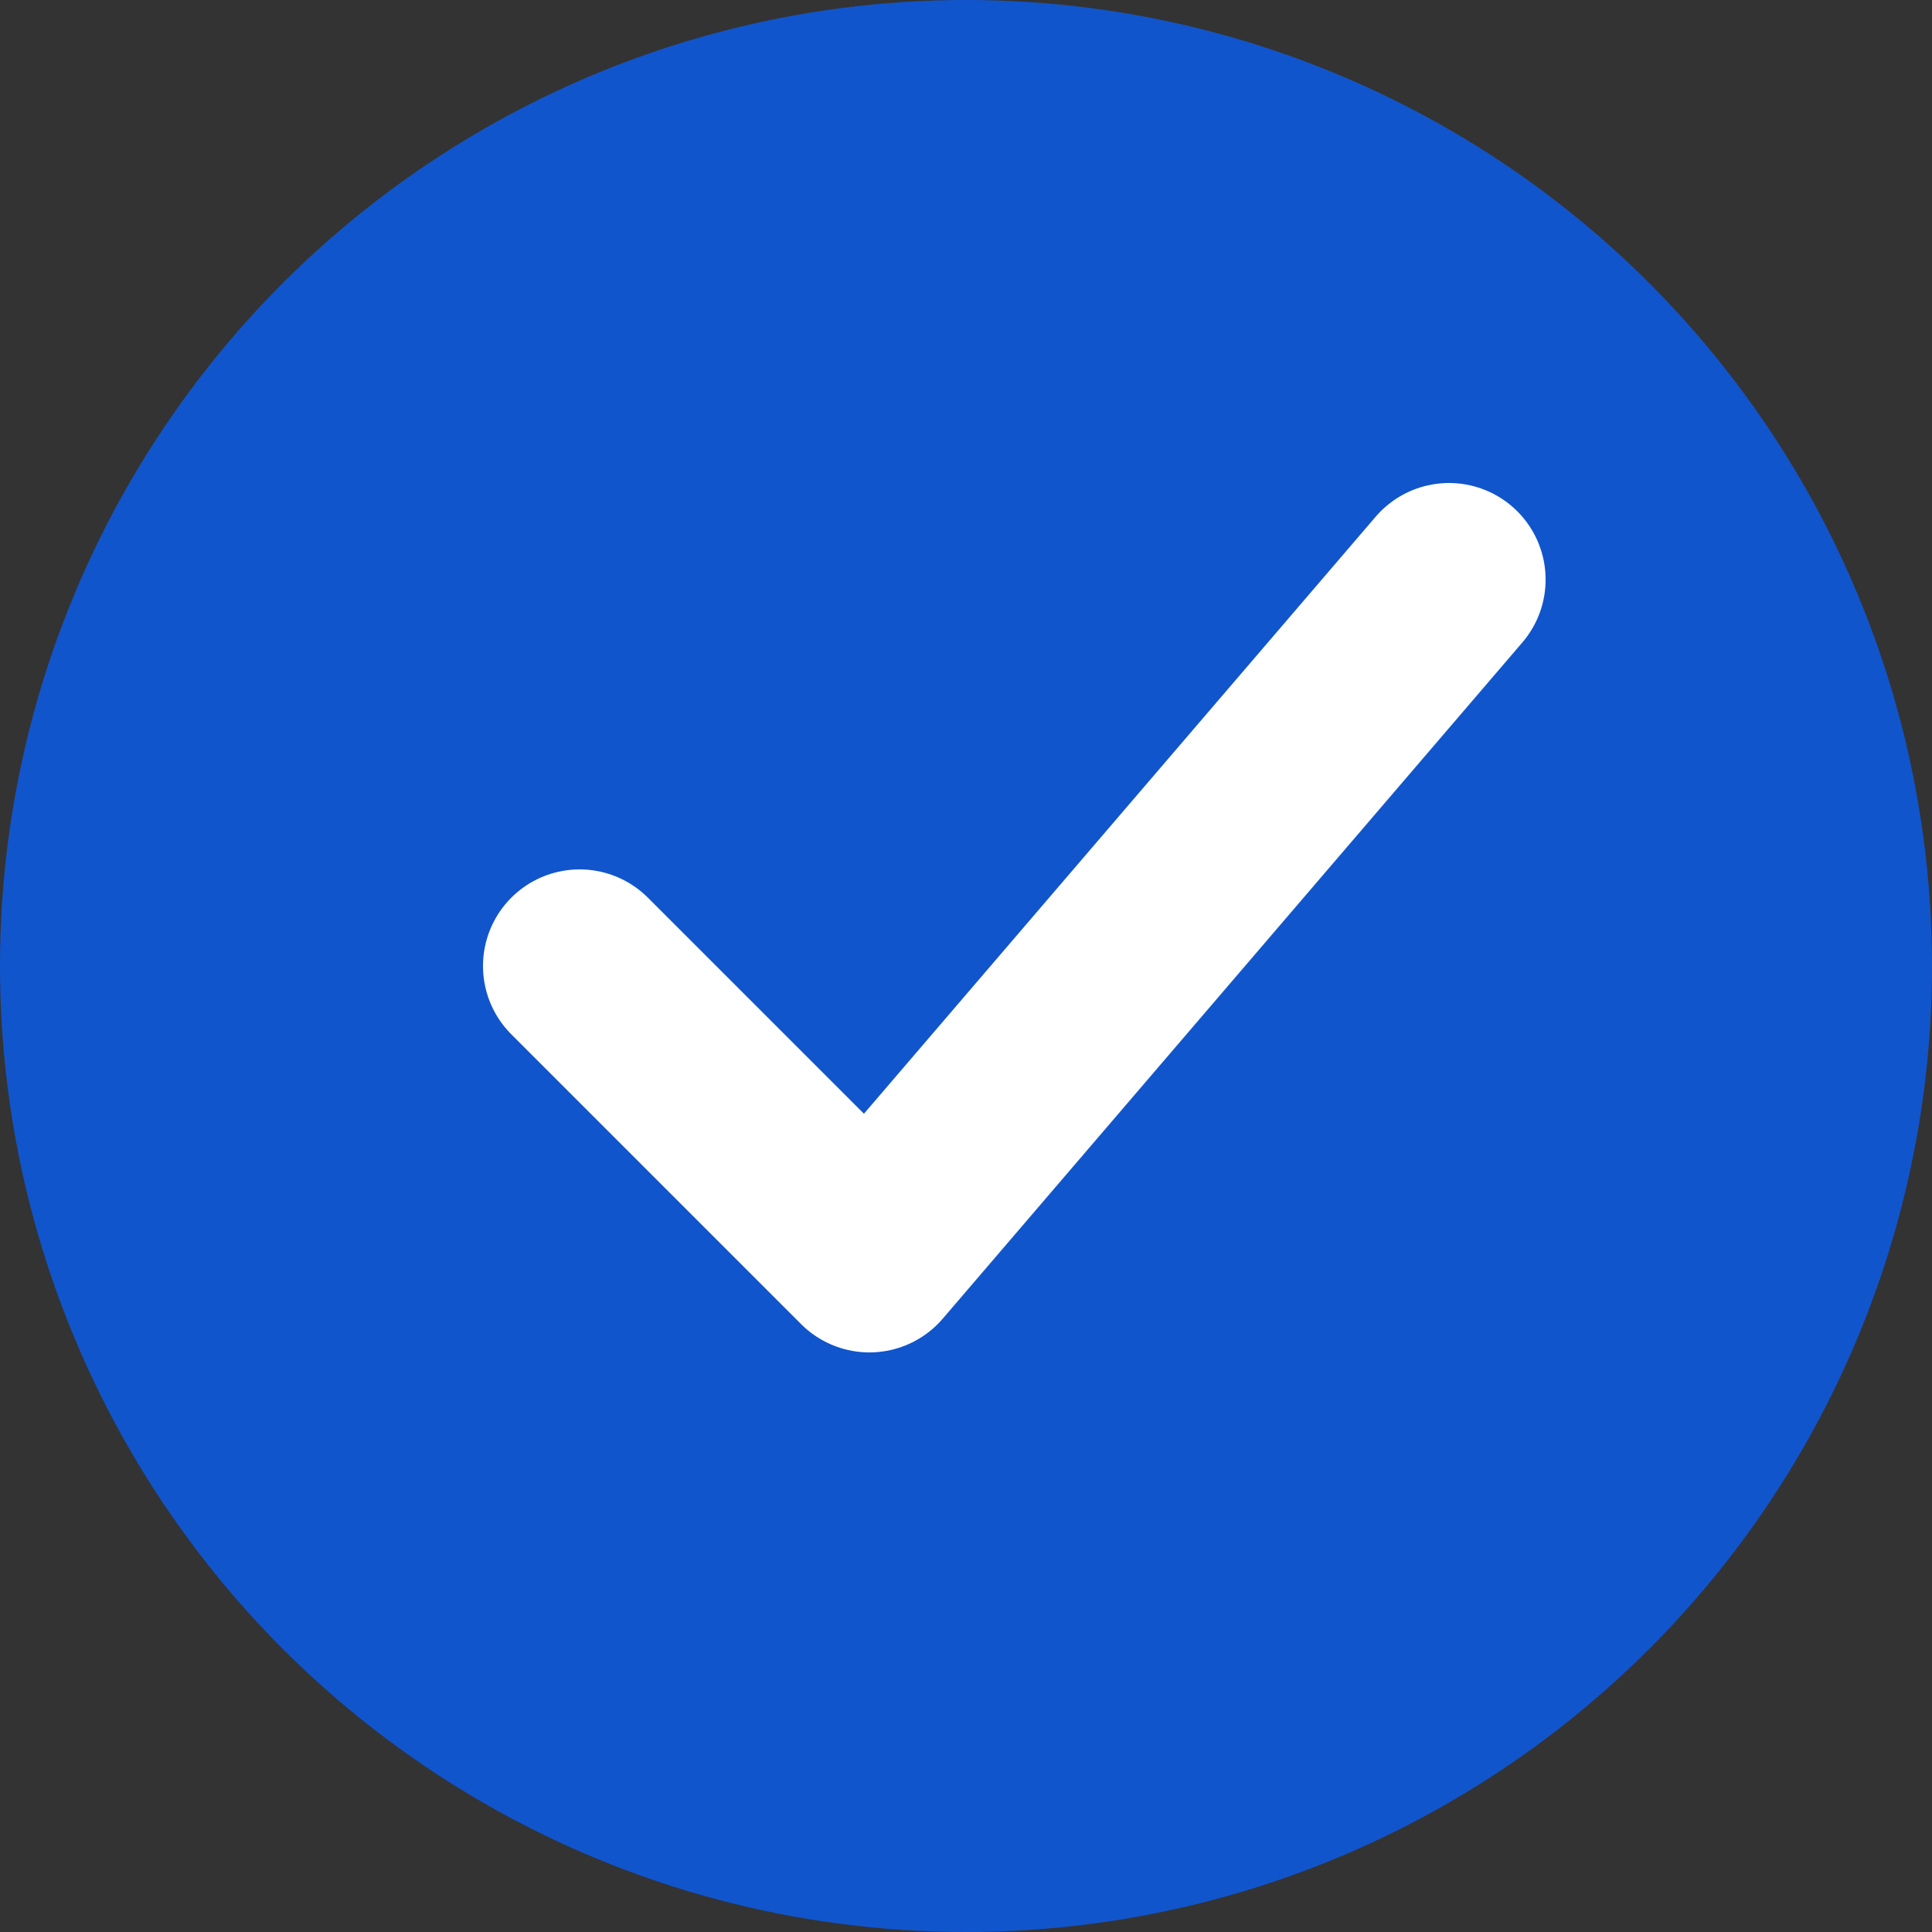 <svg width="20" height="20" viewBox="0 0 20 20" fill="none" xmlns="http://www.w3.org/2000/svg">
<rect x="0" y="0" width="20" height="20" fill="#333333" stroke="none"/>
<circle cx="10" cy="10" r="10" fill="#1155CC"/>
<path d="M6 10L9 13L15 6" stroke="white" stroke-width="2" stroke-linecap="round" stroke-linejoin="round"/>
</svg>
